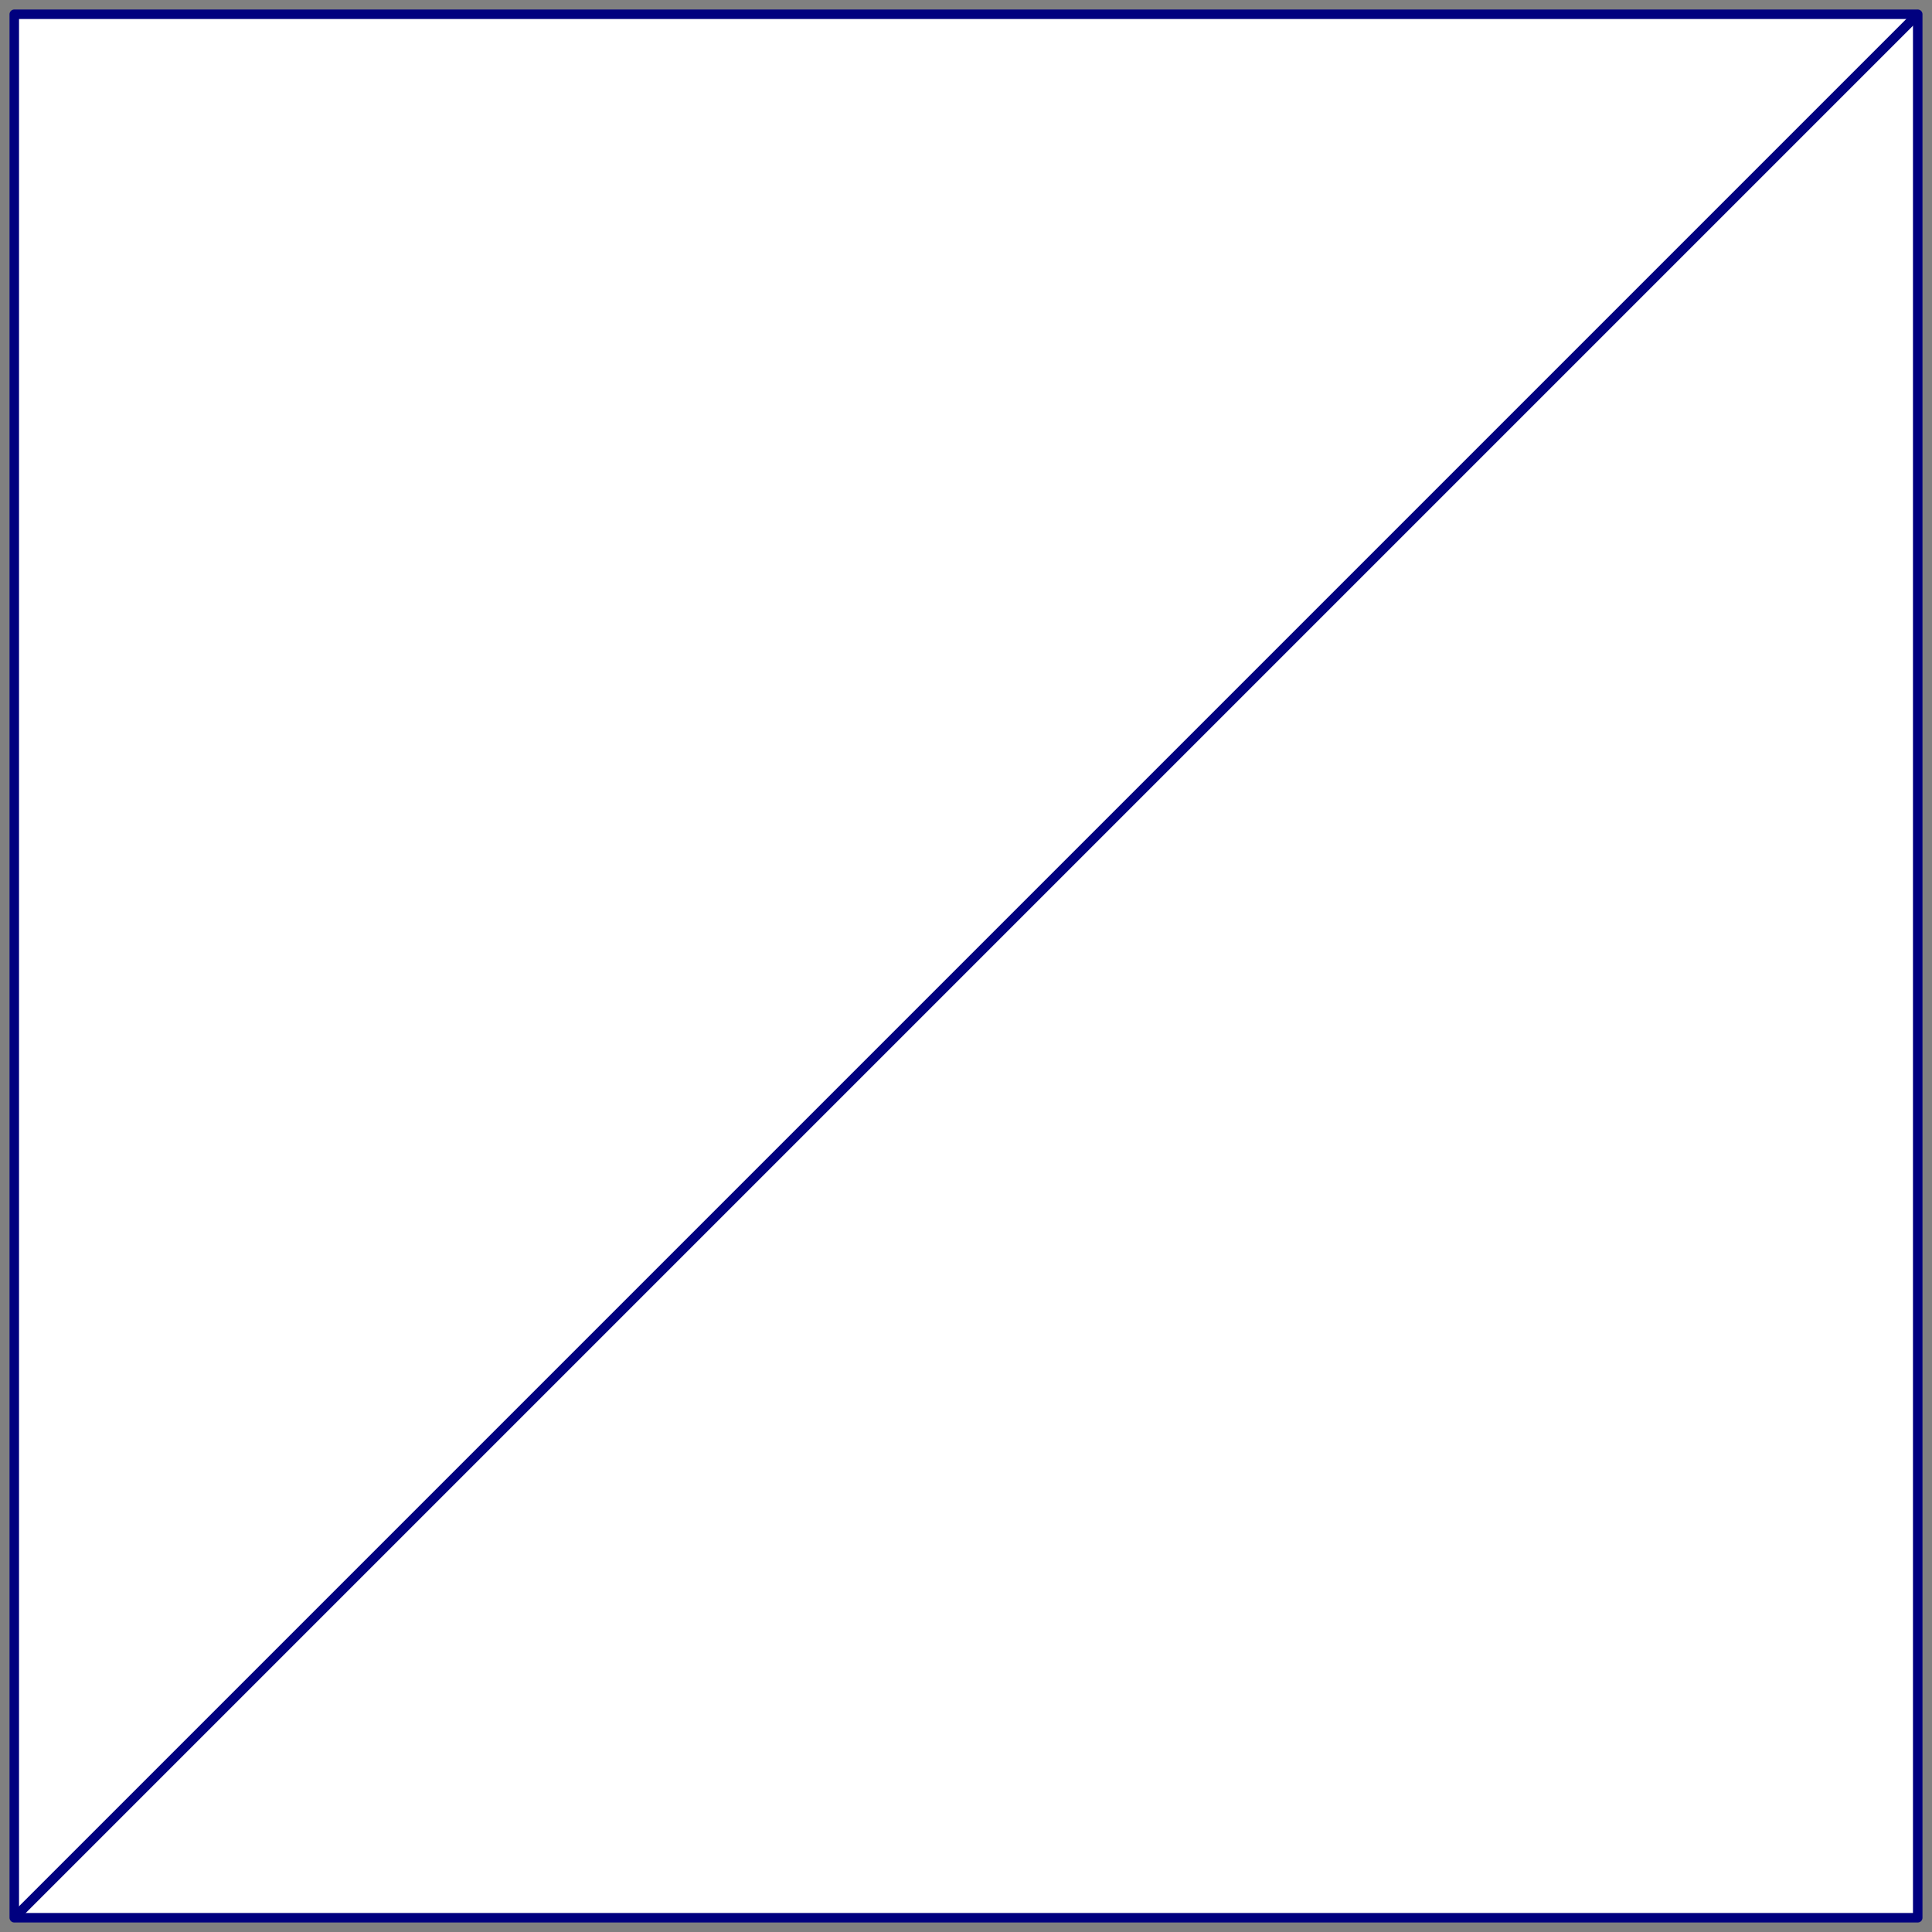 <svg width="203" height="203" xmlns="http://www.w3.org/2000/svg" xmlns:xlink="http://www.w3.org/1999/xlink">
	<rect width="100%" height="100%" fill="#808080" stroke="none"/>
	<g id="Modelica.Electrical.PowerConverters.Icons.Converter" class="component">
		<polygon points="1.5,201.5 201.5,201.5 201.5,1.5 1.5,1.5" fill="#FFFFFF" stroke="#00007F" stroke-width="1.0" stroke-linecap="butt" stroke-linejoin="round" />
		<polyline points="1.5,201.5 201.5,1.5" fill-opacity="0" stroke="#00007F" stroke-width="1.0" stroke-linecap="butt" stroke-linejoin="round" />
	</g>
</svg>
